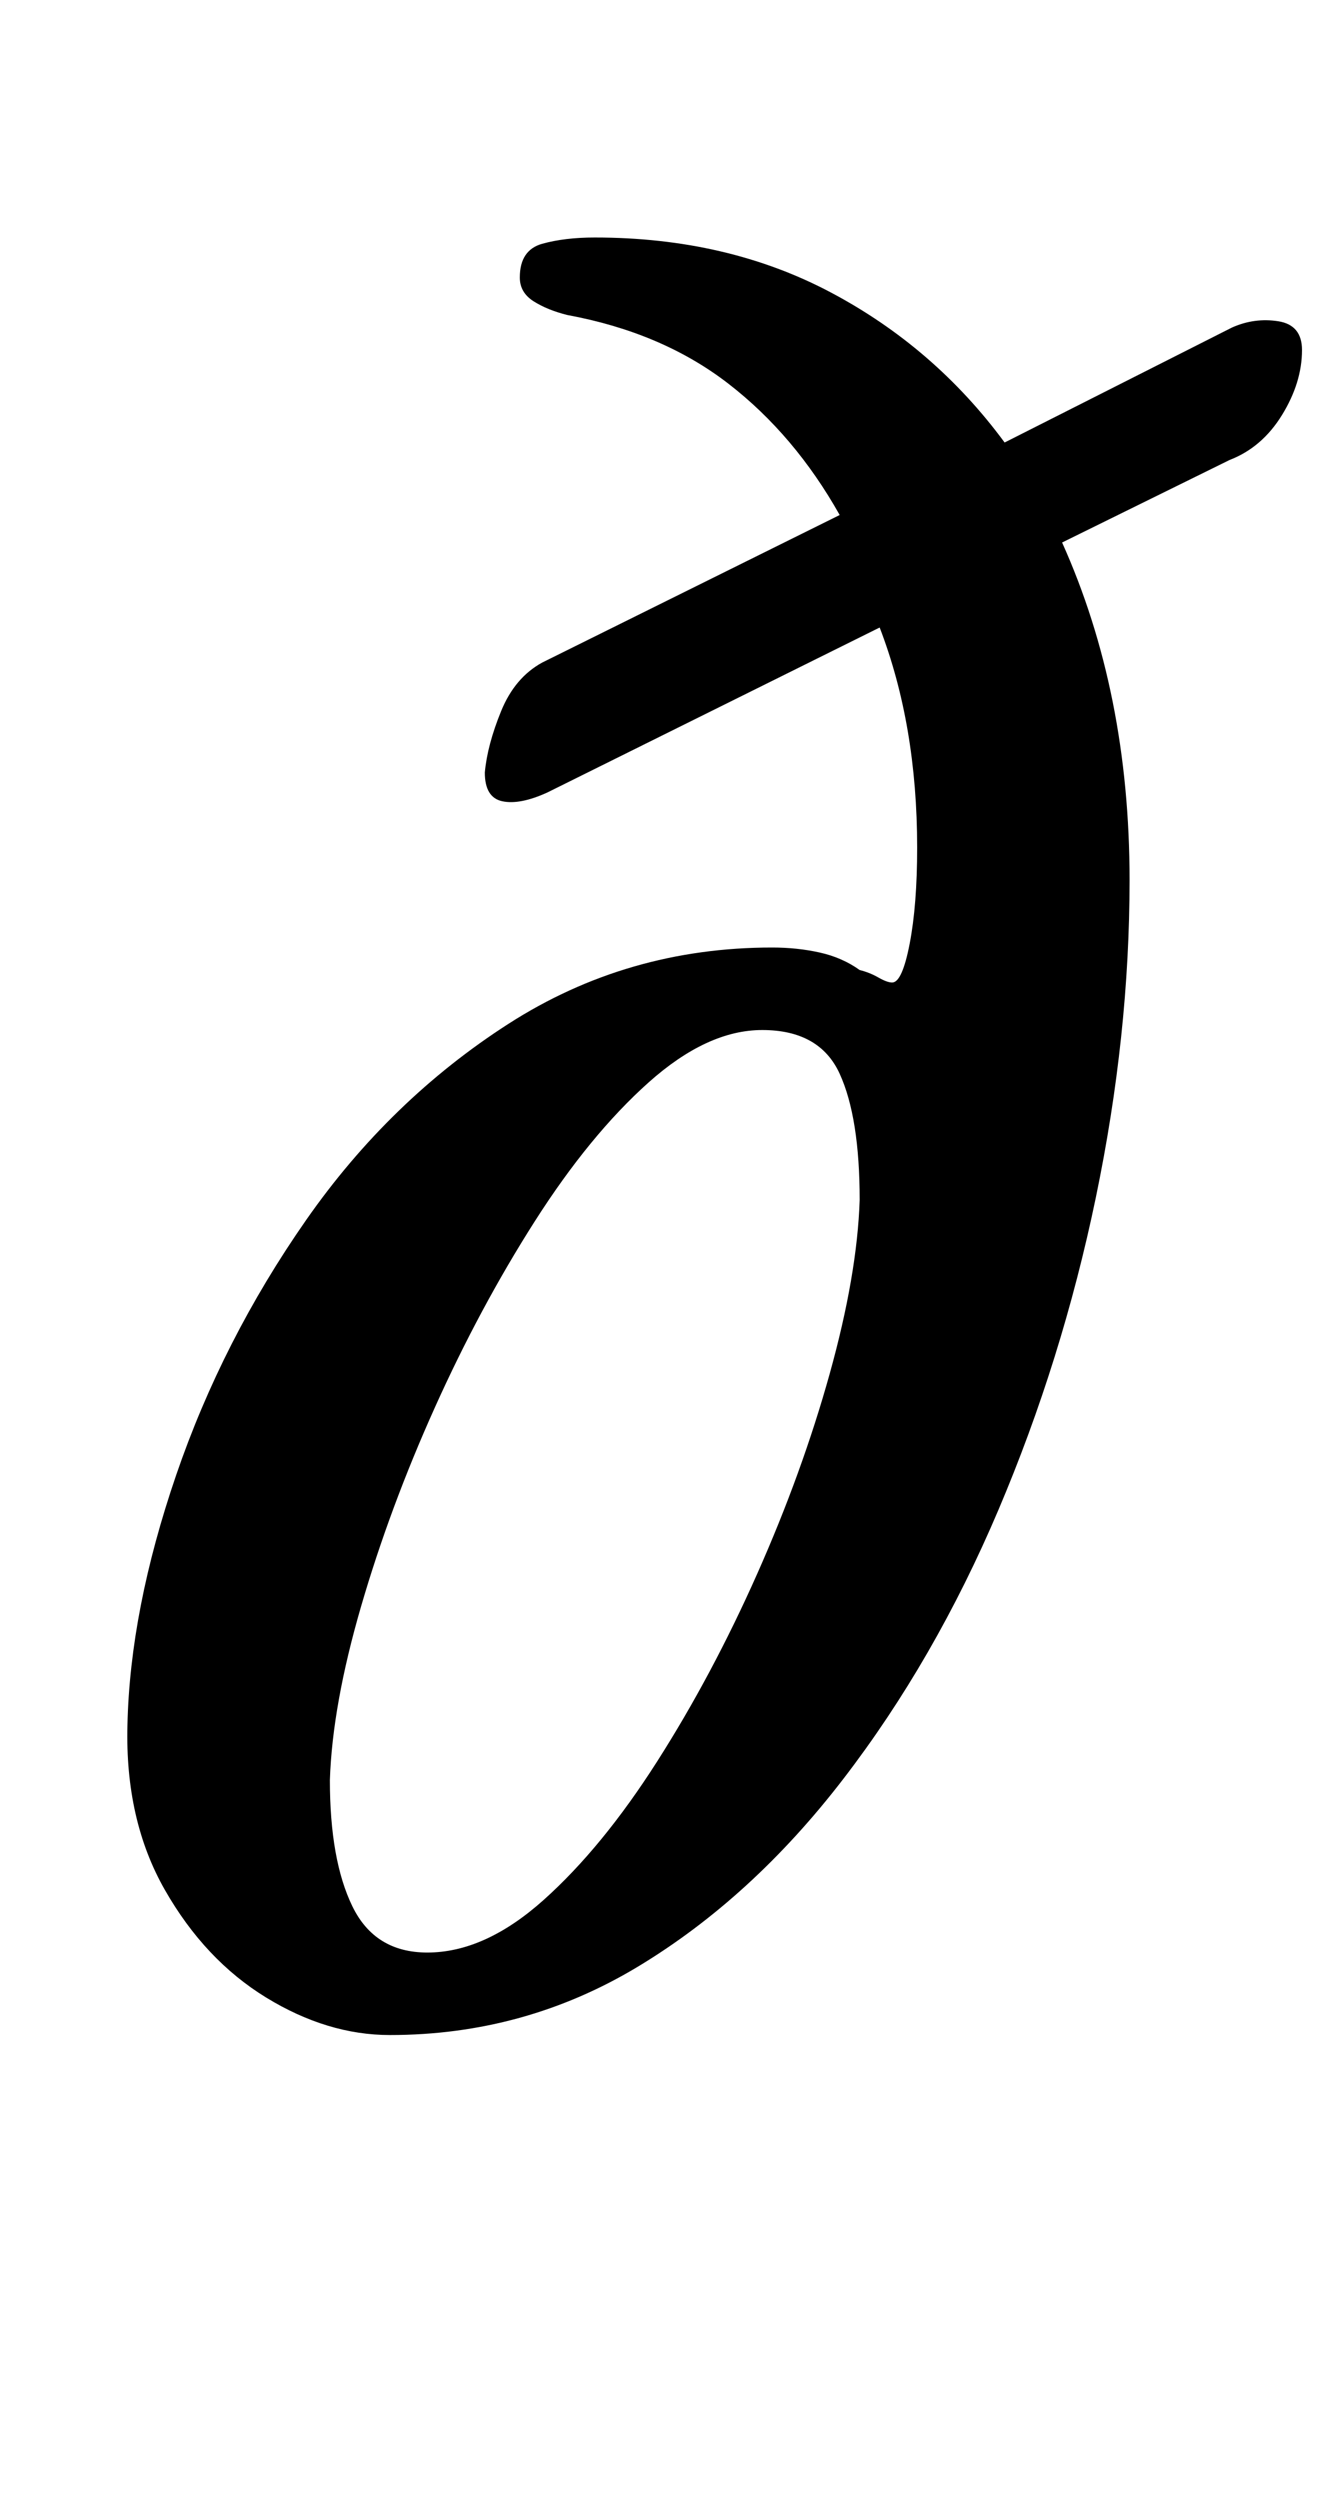 <?xml version="1.0" standalone="no"?>
<!DOCTYPE svg PUBLIC "-//W3C//DTD SVG 1.1//EN" "http://www.w3.org/Graphics/SVG/1.1/DTD/svg11.dtd" >
<svg xmlns="http://www.w3.org/2000/svg" xmlns:xlink="http://www.w3.org/1999/xlink" version="1.1" viewBox="-10 0 531 1000">
  <g transform="matrix(1 0 0 -1 0 800)">
   <path fill="currentColor"
d="M146 -14q-25 0 -49.5 15t-40.5 43t-15 66q1 46 19.5 100t52 102t81 78.5t105.5 30.5q10 0 19 -2t16 -7q4 -1 7.5 -3t5.5 -2q4 0 7 15.5t3 38.5q0 49 -15 88l-133 -66q-11 -5 -18 -3.5t-7 11.5q1 11 6.5 24.5t16.5 19.5l119 59q-18 32 -44.5 52.5t-64.5 27.5
q-8 2 -13.5 5.5t-5.5 9.5q0 11 9 13.5t21 2.5q53 0 94.5 -22t69.5 -60l91 46q9 4 18.5 2.5t9.5 -11.5q0 -13 -8 -26t-21 -18l-67 -33q27 -60 27 -135q0 -62 -13.5 -127t-39 -125t-62 -107.5t-82 -75t-99.5 -27.5zM161 19q23 0 46.5 21t45.5 55.5t40 75t29 80t12 69.5
q0 33 -8 50.5t-31 17.5q-22 0 -45.5 -21t-45.5 -55.5t-40 -74.5t-29.5 -79.5t-12.5 -69.5q0 -32 9 -50.5t30 -18.5z" />
  </g>

</svg>
